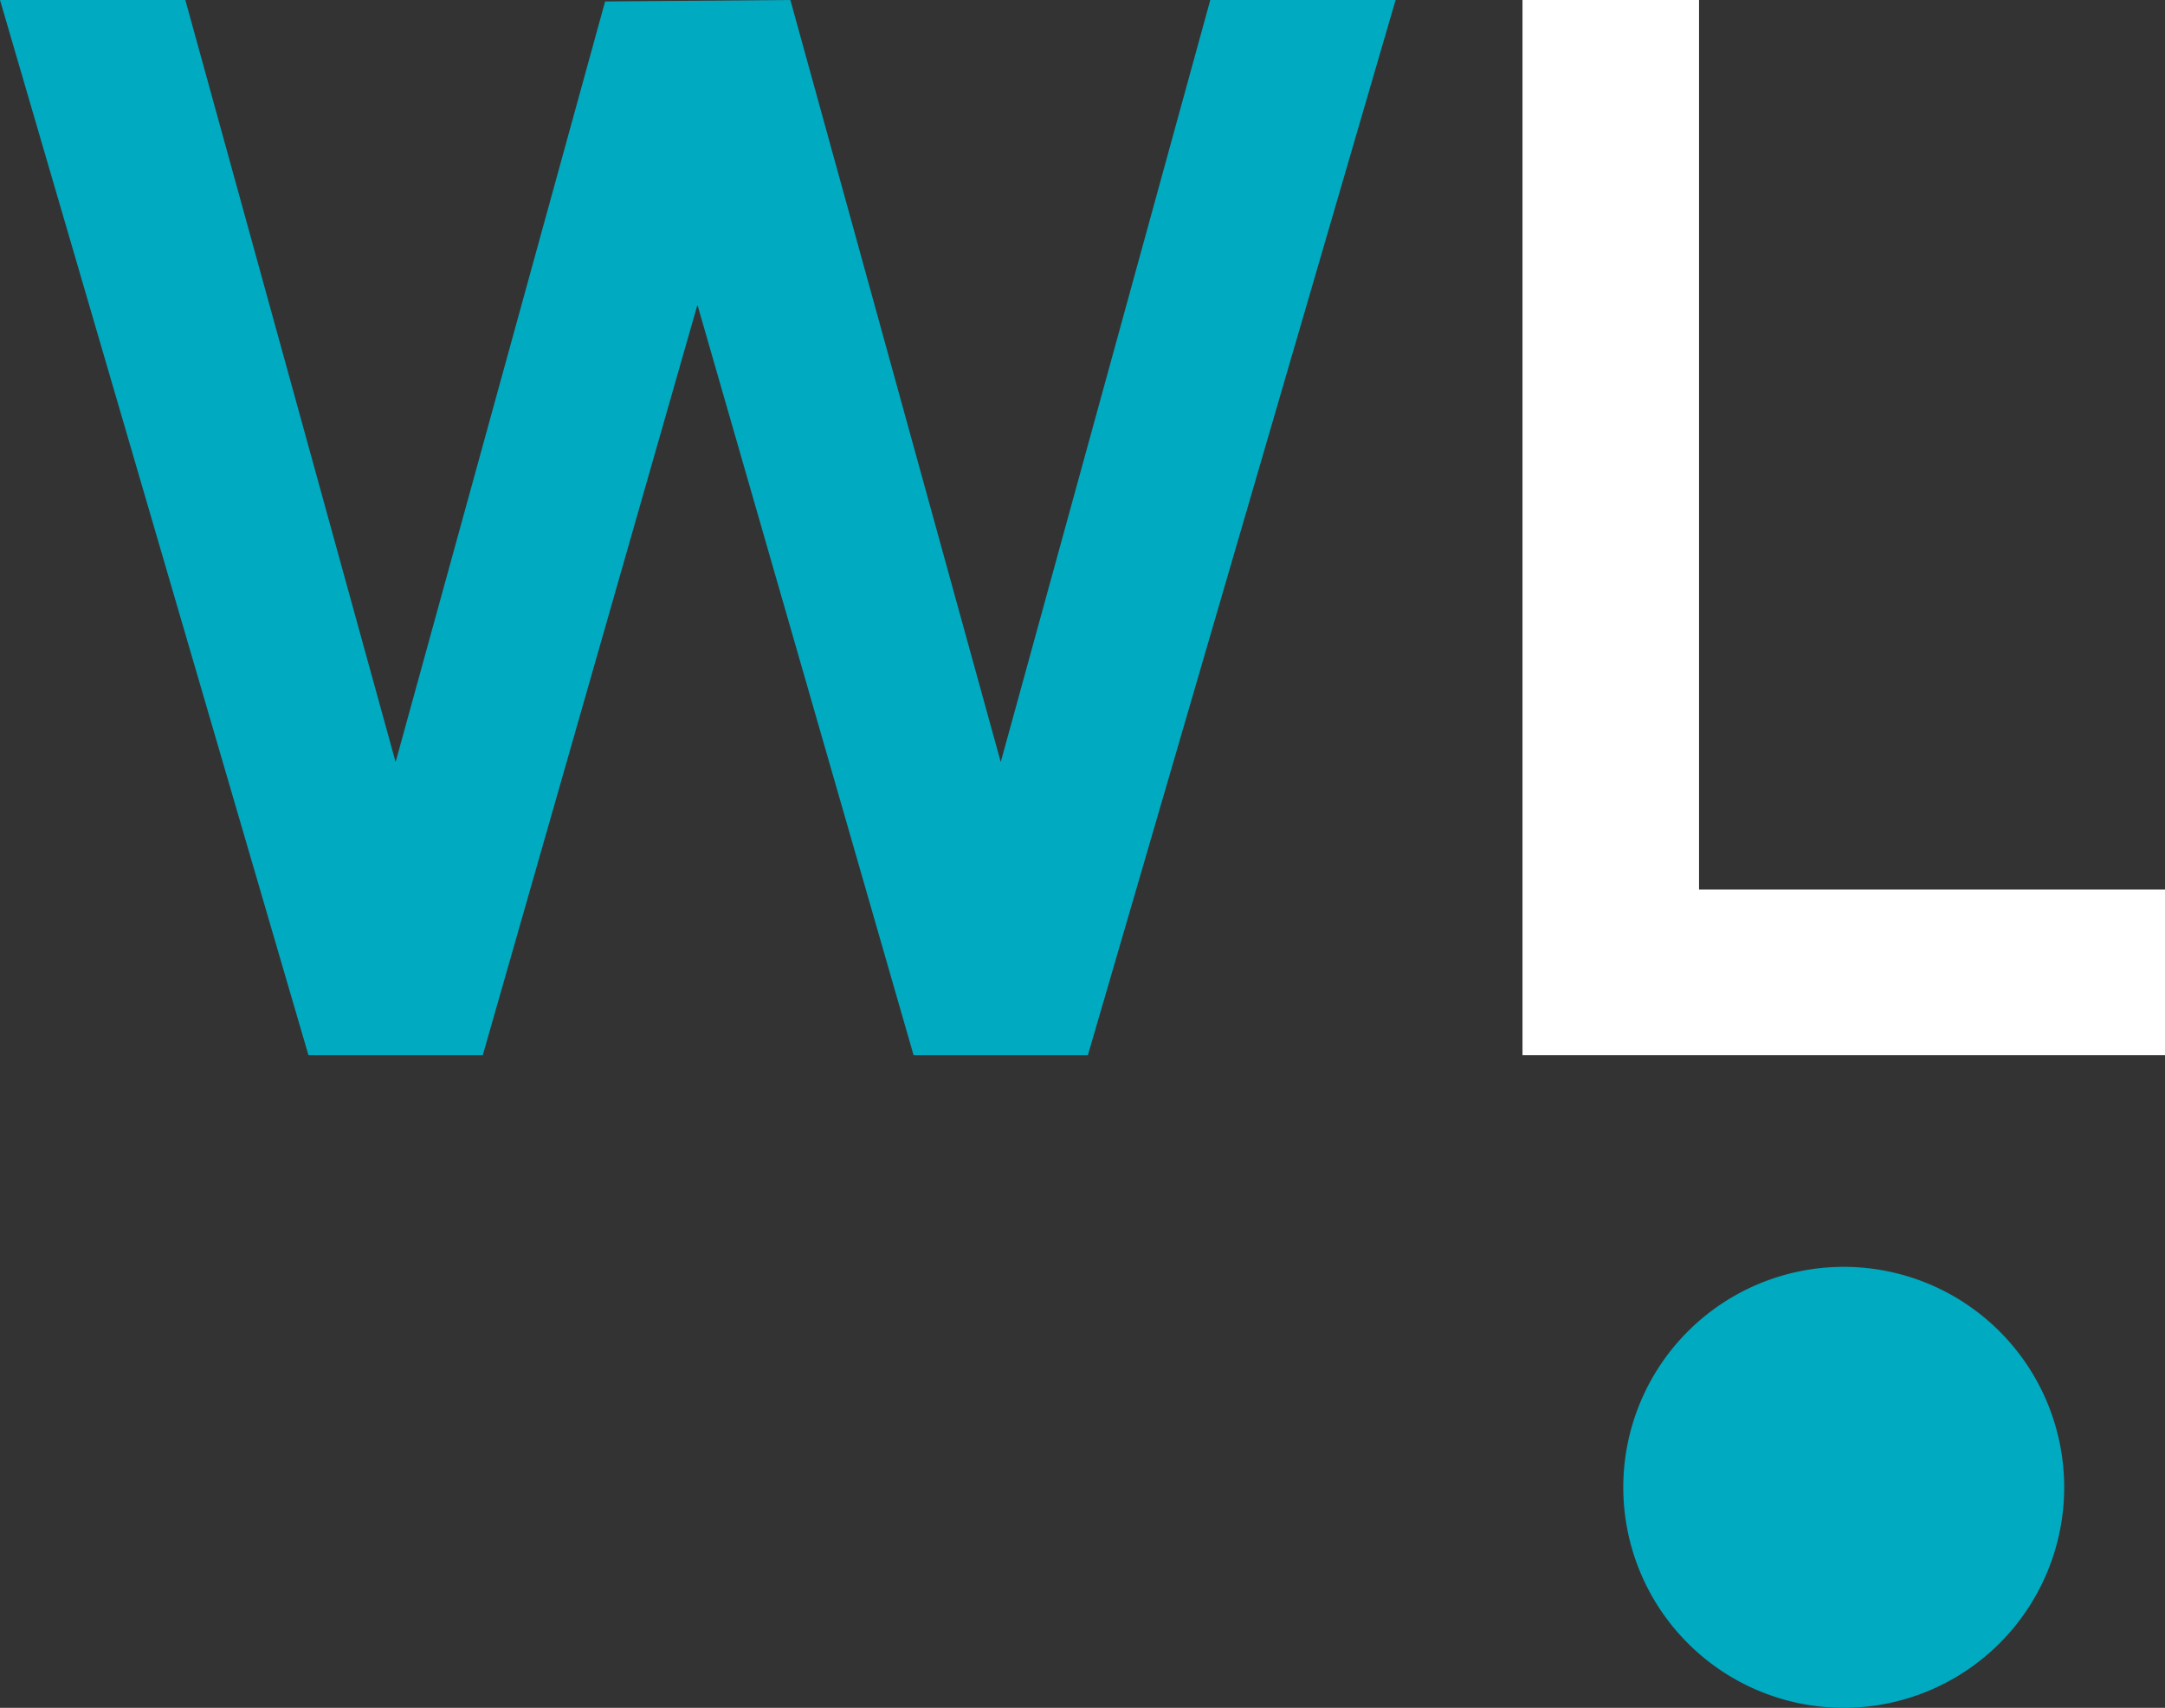 <svg xmlns="http://www.w3.org/2000/svg" width="71.493" height="56.388" viewBox="0 0 71.493 56.388">
  <rect x="0" y="0" width="71.493" height="56.388" fill="#333333" stroke="none"/>
  <g id="Group_48700" data-name="Group 48700" transform="translate(0 0)">
    <path id="Path_35434" data-name="Path 35434" d="M39.966,0,33.047,25.16,26.1,0,19.982.048,13.064,25.16,6.12,0H0L10.185,34.837h5.758l7.088-24.772,7.137,24.772h5.757L46.086,0Z" transform="translate(0)" fill="#00aac1"/>
    <g id="Group_48684" data-name="Group 48684" transform="translate(-2 0)">
      <g id="Group_48701" data-name="Group 48701">
        <path id="Path_35437" data-name="Path 35437" d="M109.489,34.837V0h5.83V29.37h15.387v5.468Z" transform="translate(-57.213 0)" fill="#fff"/>
        <path id="Path_35441" data-name="Path 35441" d="M241.337,29.768a7.28,7.28,0,1,1-7.28-7.28,7.28,7.28,0,0,1,7.28,7.28" transform="translate(-171.173 19.34)" fill="#00aac1"/>
      </g>
    </g>
  </g>
</svg>
